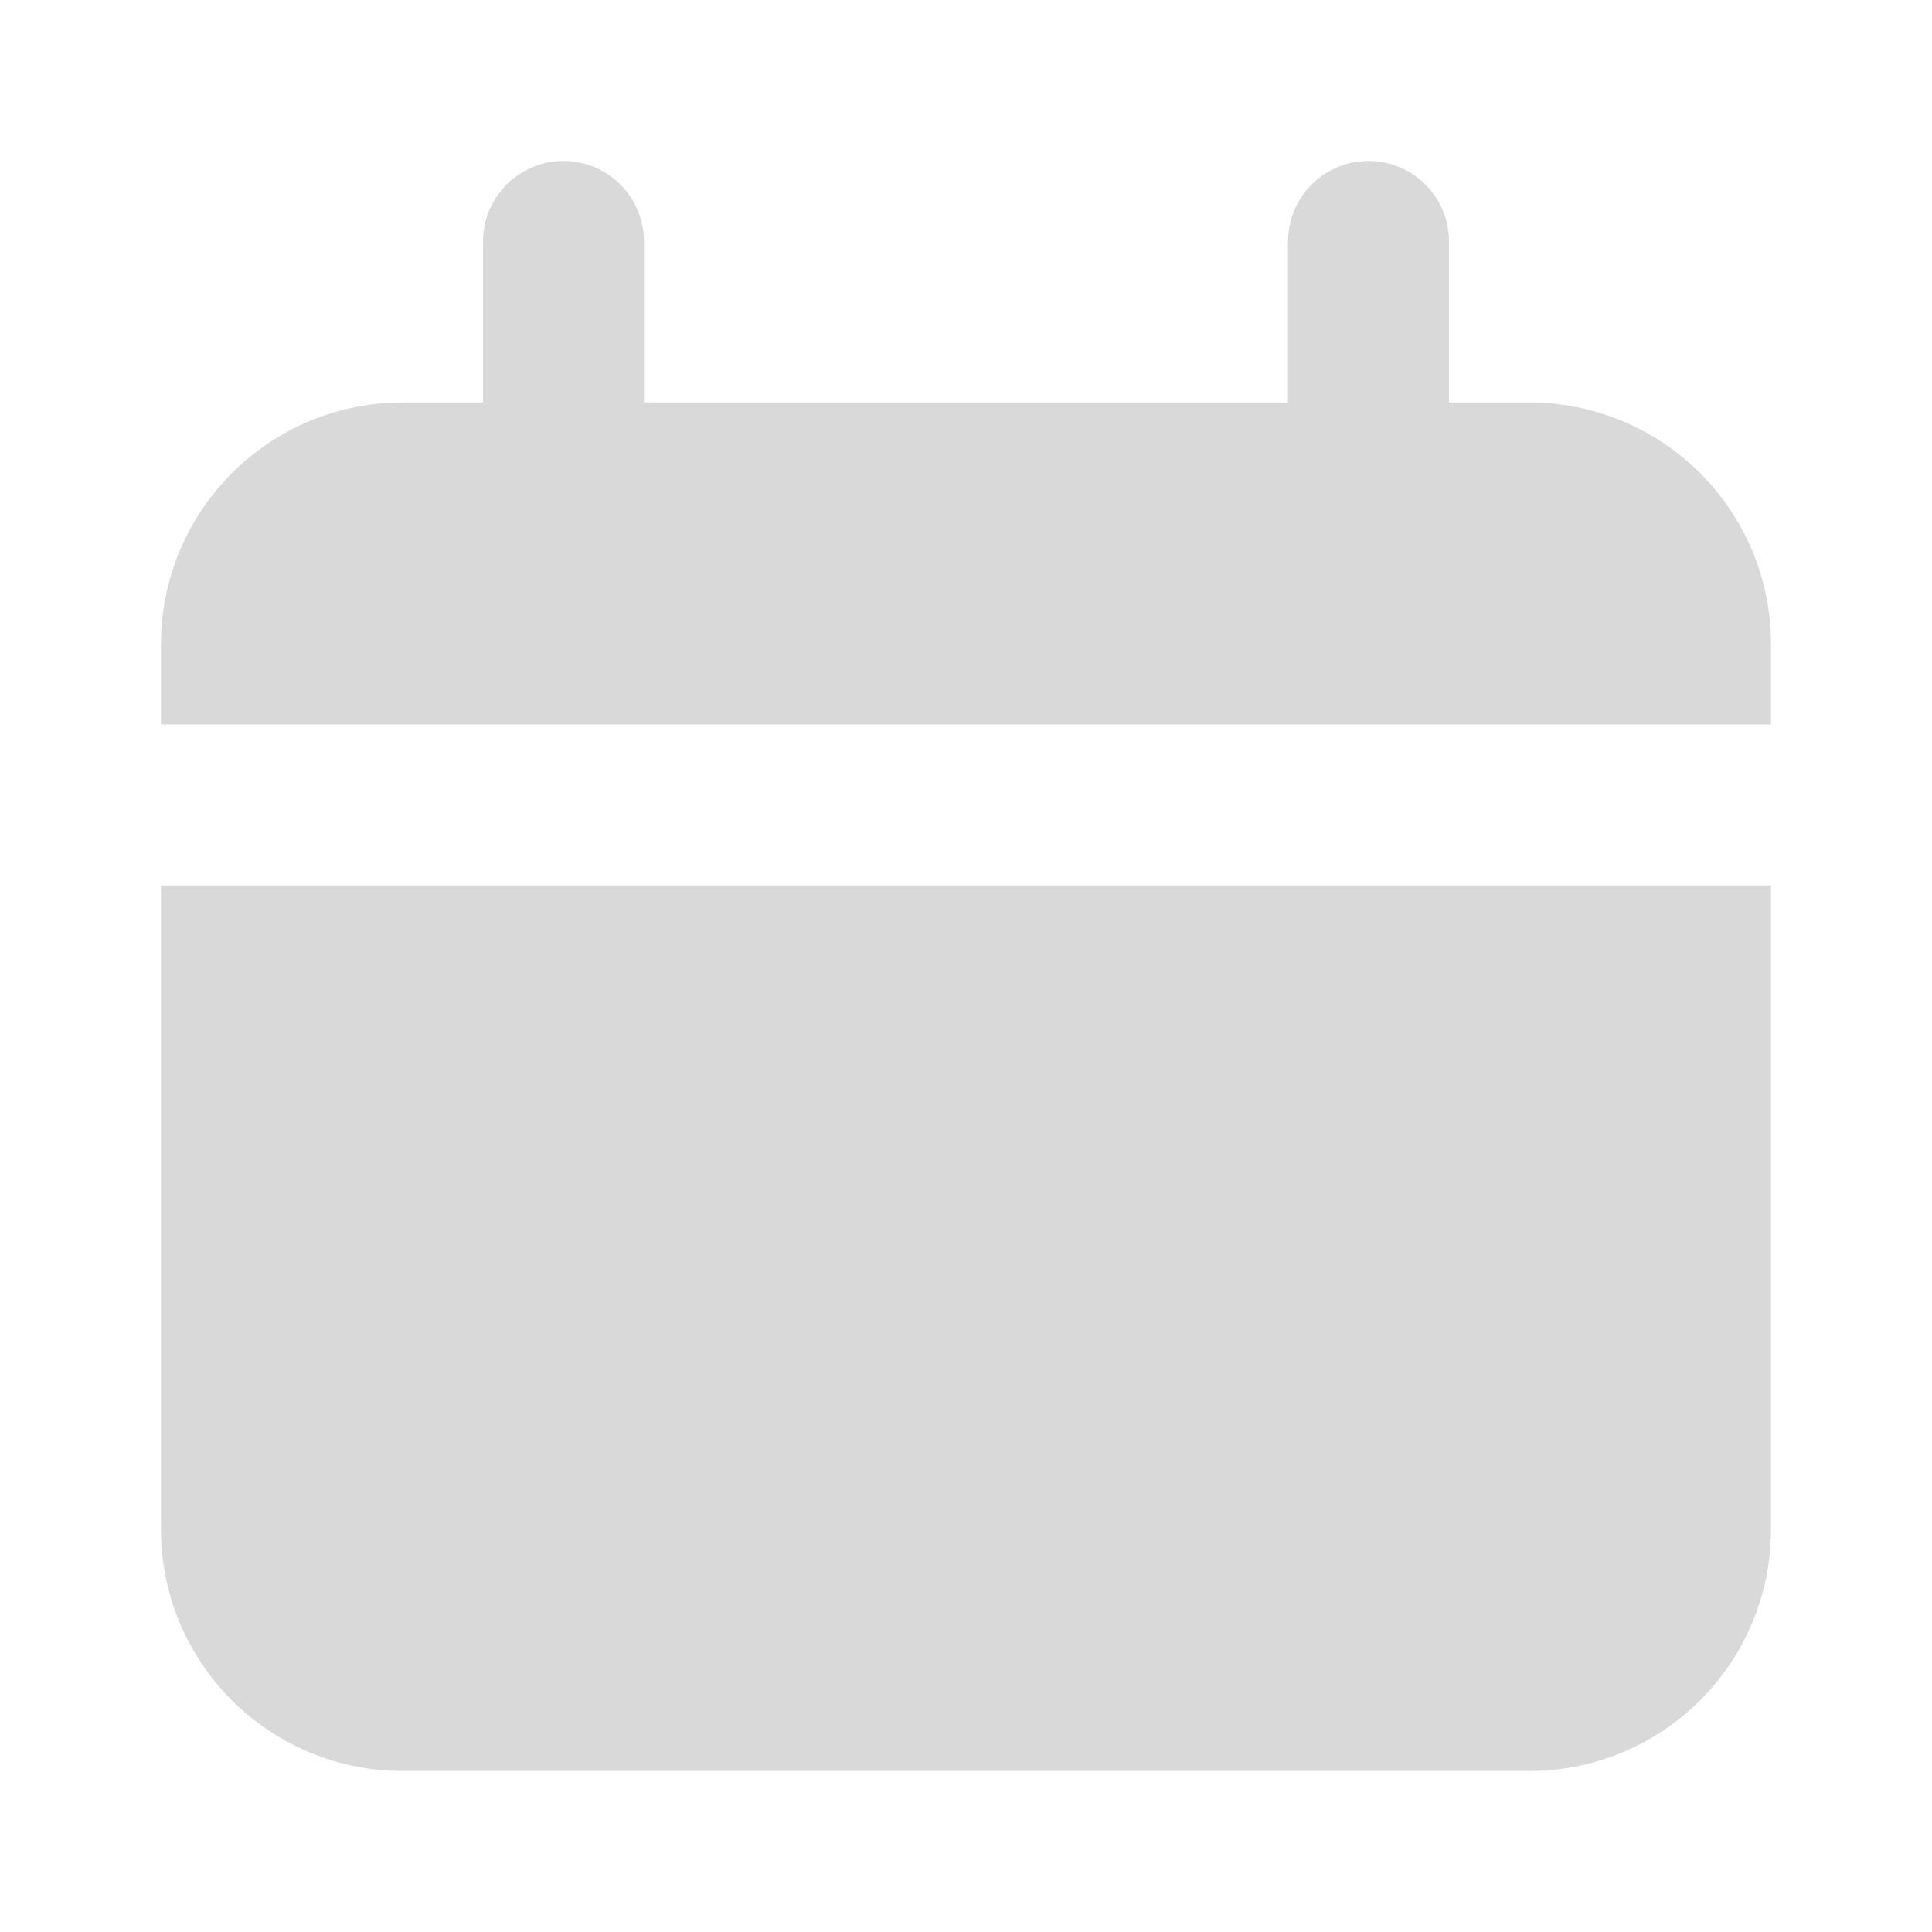 <svg width="25" height="25" viewBox="0 0 25 25" fill="none" xmlns="http://www.w3.org/2000/svg">
<path d="M19.792 5.208H18.75V3.125C18.75 2.849 18.64 2.584 18.445 2.388C18.25 2.193 17.985 2.083 17.708 2.083C17.432 2.083 17.167 2.193 16.972 2.388C16.776 2.584 16.667 2.849 16.667 3.125V5.208H8.333V3.125C8.333 2.849 8.224 2.584 8.028 2.388C7.833 2.193 7.568 2.083 7.292 2.083C7.015 2.083 6.75 2.193 6.555 2.388C6.36 2.584 6.25 2.849 6.25 3.125V5.208H5.208C4.38 5.208 3.585 5.538 2.999 6.124C2.413 6.71 2.083 7.505 2.083 8.333V9.375H22.917V8.333C22.917 7.505 22.587 6.71 22.001 6.124C21.415 5.538 20.62 5.208 19.792 5.208Z" fill="#D9D9D9"/>
<path d="M2.083 19.792C2.083 20.62 2.413 21.415 2.999 22.001C3.585 22.587 4.38 22.917 5.208 22.917H19.792C20.62 22.917 21.415 22.587 22.001 22.001C22.587 21.415 22.917 20.62 22.917 19.792V11.458H2.083V19.792Z" fill="#D9D9D9"/>
</svg>

